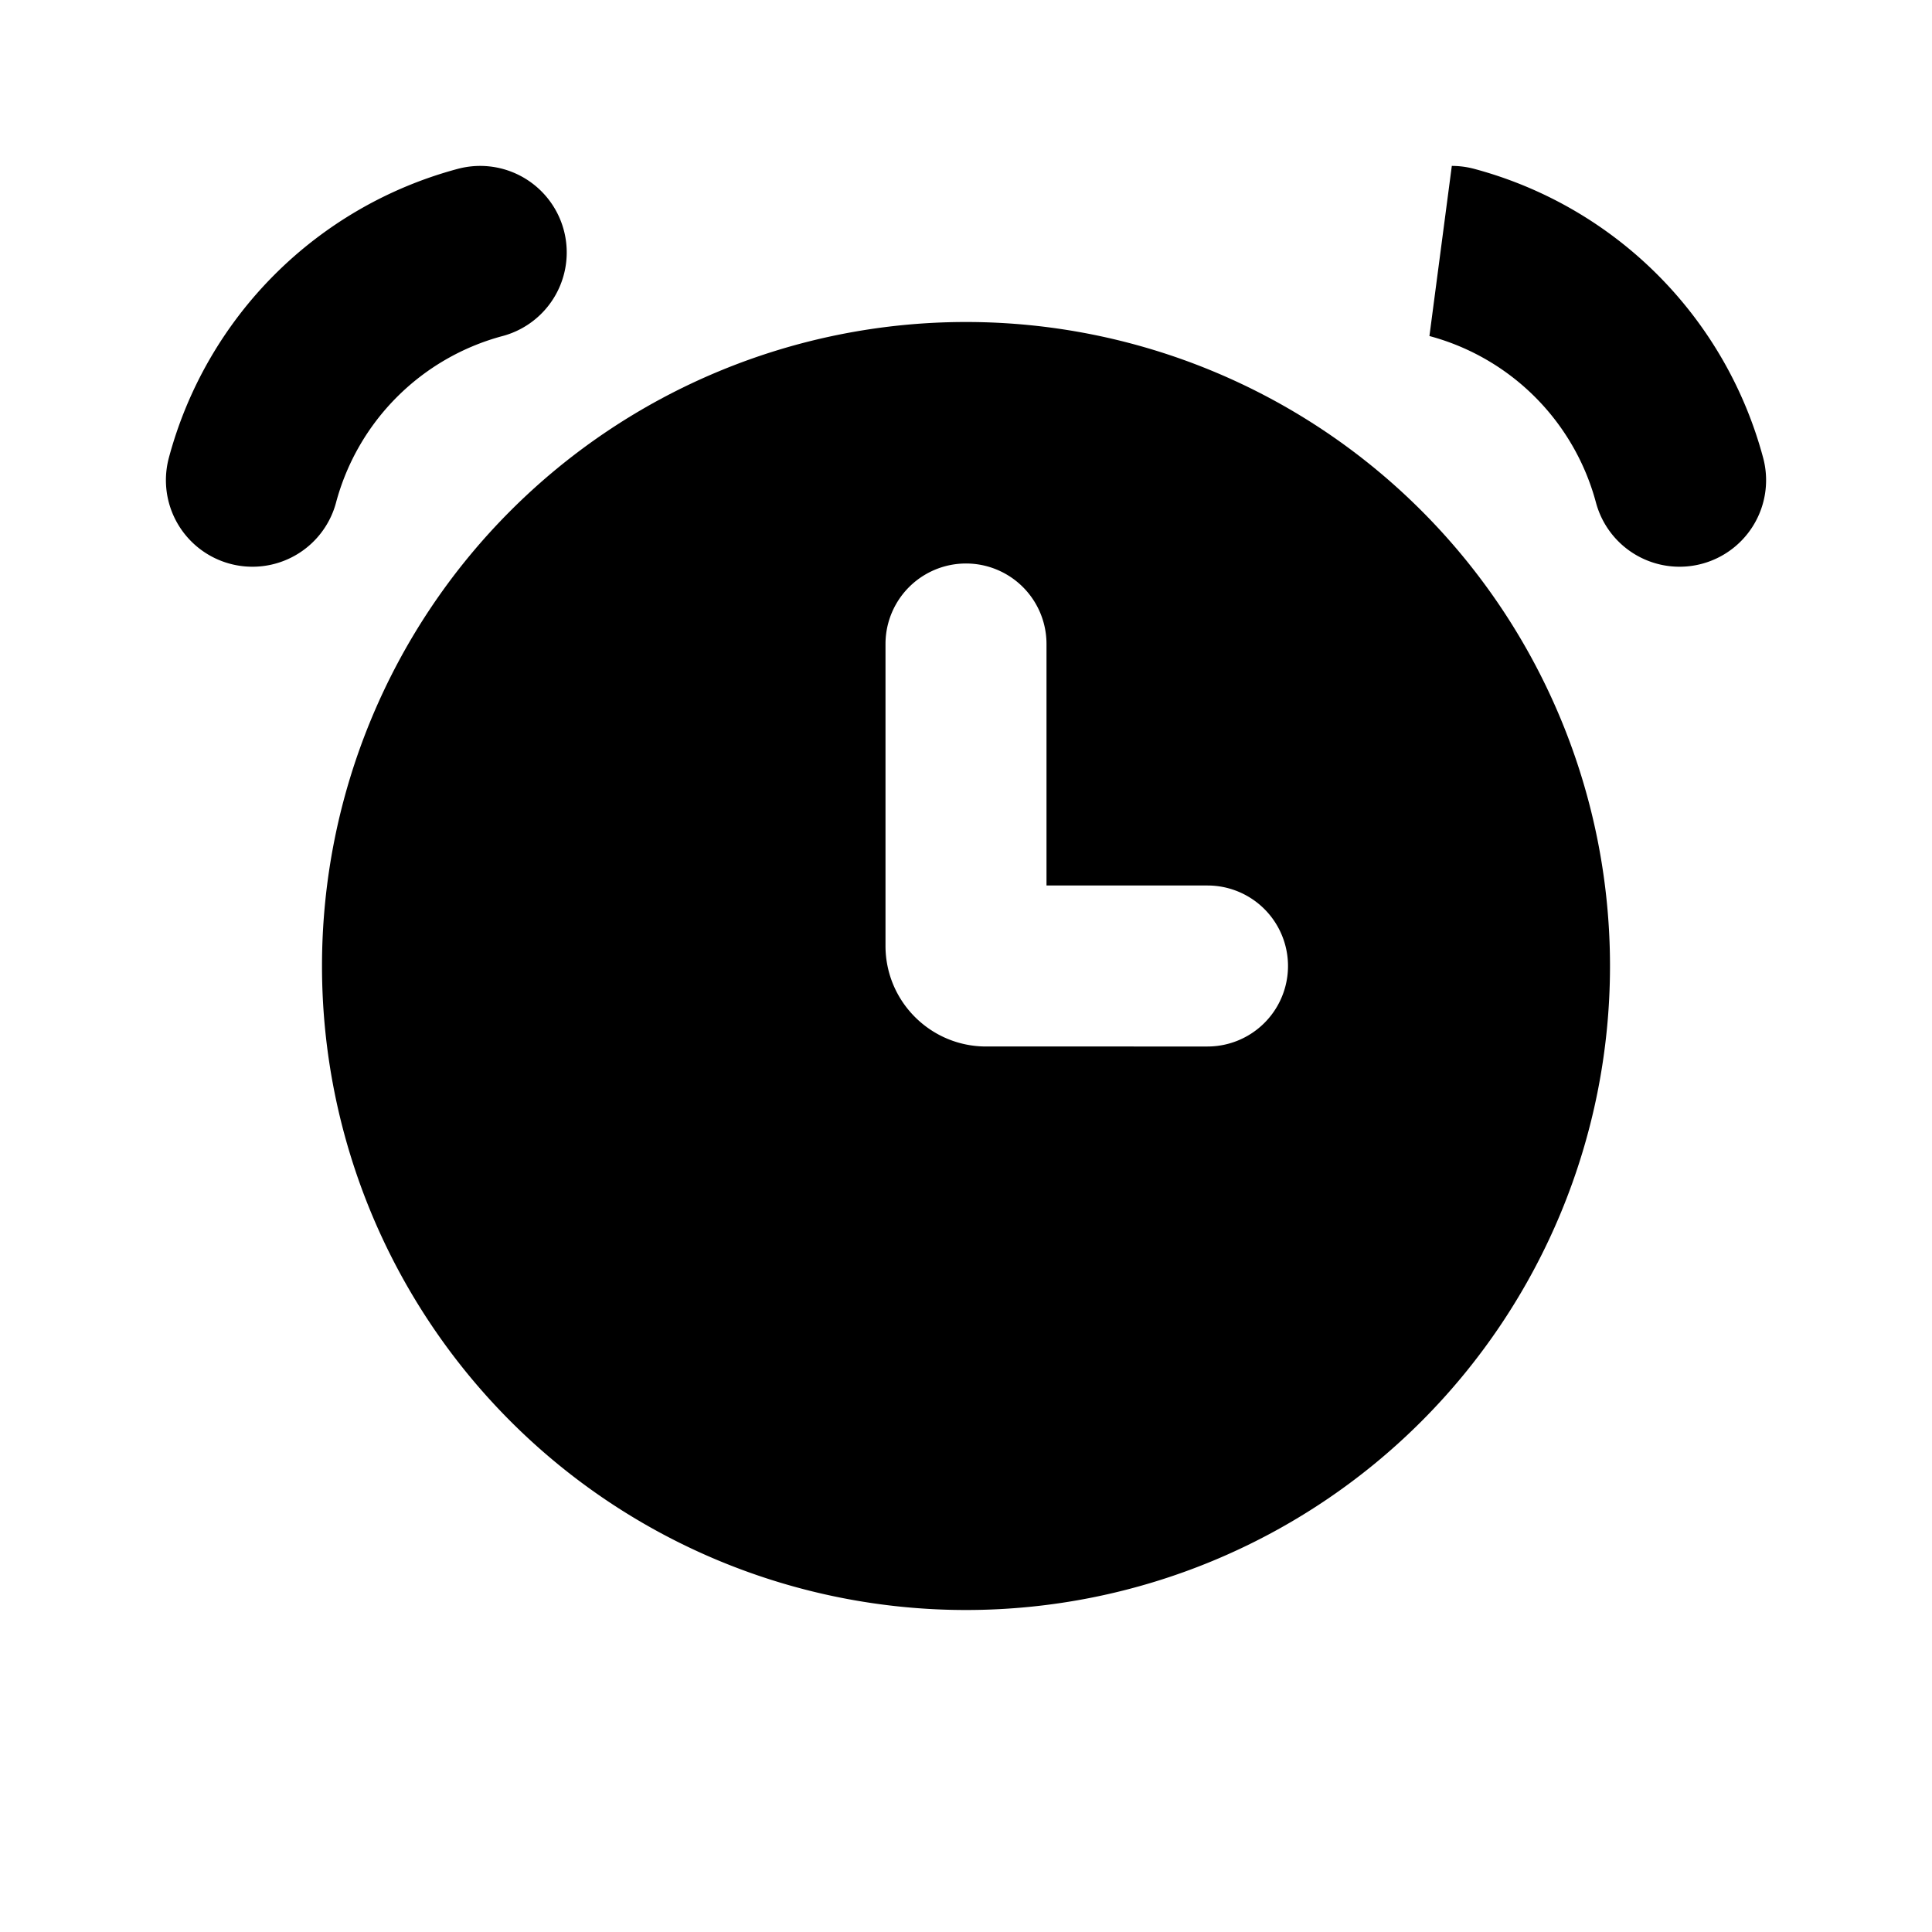 <svg xmlns="http://www.w3.org/2000/svg" width="1em" height="1em" viewBox="0 0 24 24"><g fill="none"><path stroke="black" stroke-linecap="round" stroke-width="2.15" d="M5.965 3.136a4 4 0 0 0-2.829 2.829m14.899-2.829a4 4 0 0 1 2.829 2.829"/><path fill="black" fill-rule="evenodd" d="M12 20a8 8 0 1 0 0-16a8 8 0 0 0 0 16m1-12a1 1 0 1 0-2 0v3.75c0 .69.56 1.25 1.25 1.25H15a1 1 0 1 0 0-2h-2z" clip-rule="evenodd"/></g></svg>